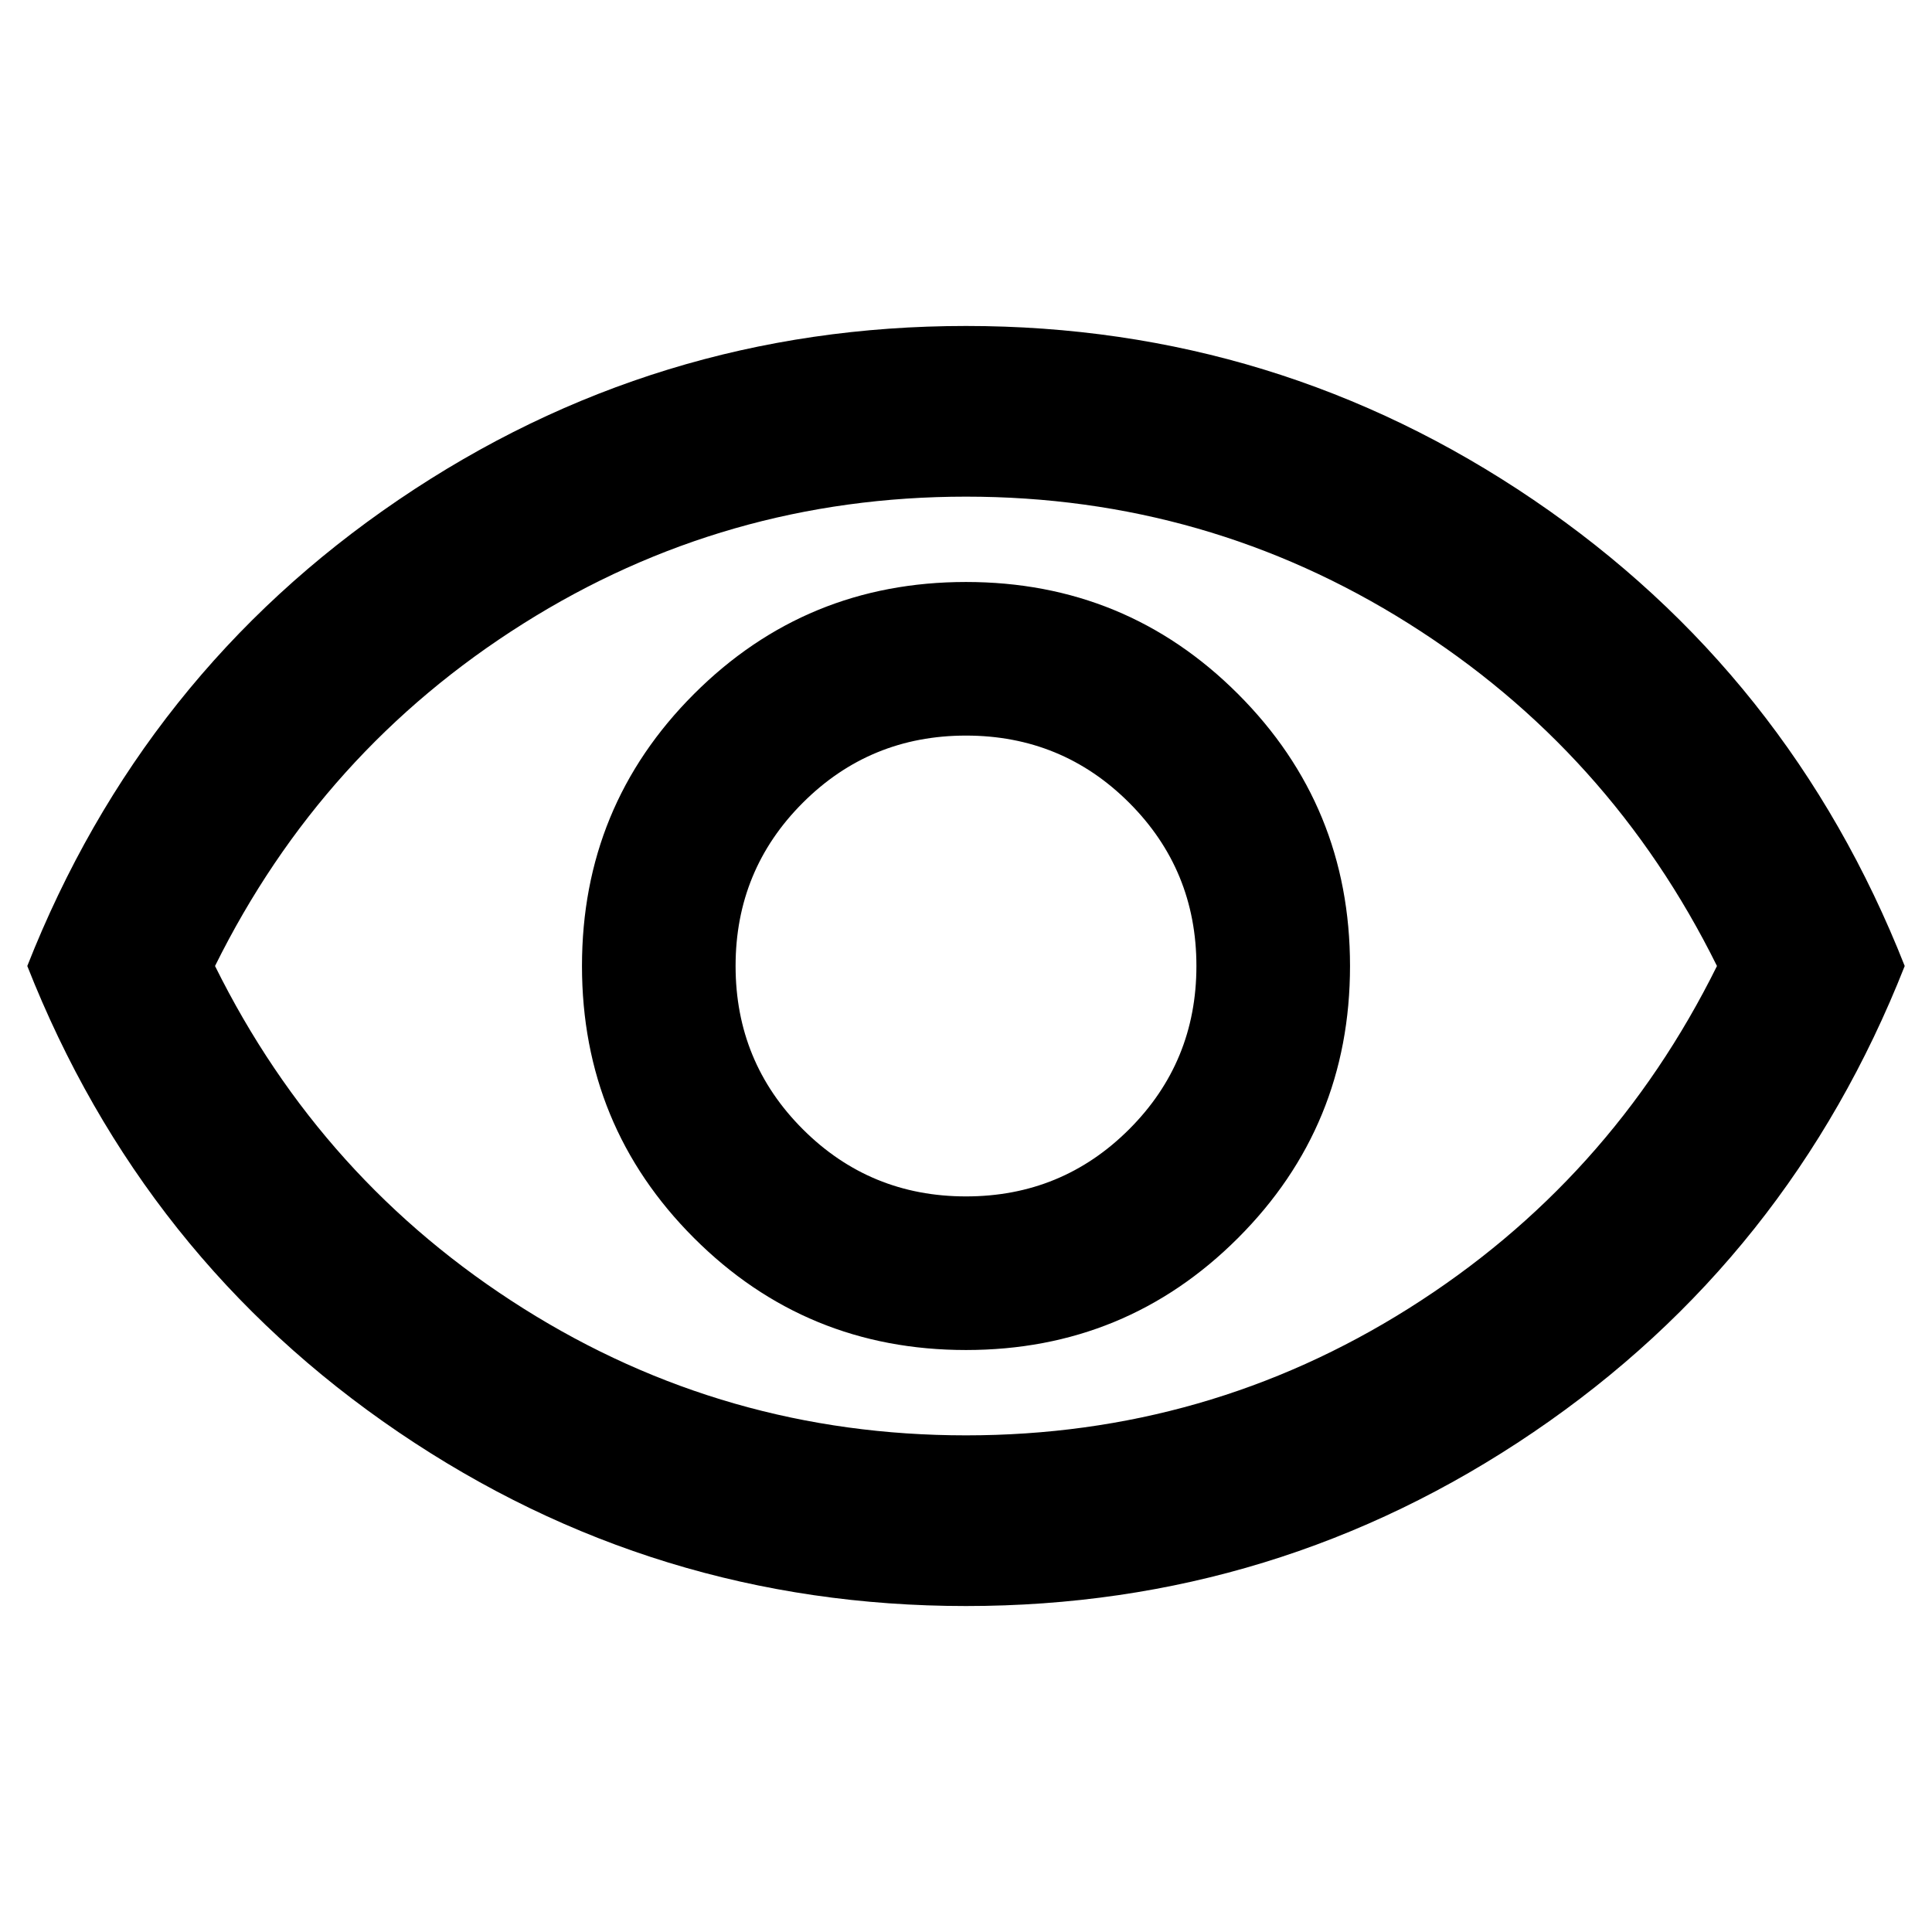 <?xml version="1.0" encoding="UTF-8" standalone="no"?>
<svg
   height="24"
   viewBox="0 -960 960 960"
   width="24"
   version="1.1"
   id="svg1"
   sodipodi:docname="visibility.svg"
   inkscape:version="1.3 (0e150ed6c4, 2023-07-21)"
   xmlns:inkscape="http://www.inkscape.org/namespaces/inkscape"
   xmlns:sodipodi="http://sodipodi.sourceforge.net/DTD/sodipodi-0.dtd"
   xmlns="http://www.w3.org/2000/svg"
   xmlns:svg="http://www.w3.org/2000/svg">
  <defs
     id="defs1" />
  <sodipodi:namedview
     id="namedview1"
     pagecolor="#ffffff"
     bordercolor="#000000"
     borderopacity="0.25"
     inkscape:showpageshadow="2"
     inkscape:pageopacity="0.0"
     inkscape:pagecheckerboard="0"
     inkscape:deskcolor="#d1d1d1"
     inkscape:zoom="34.795546"
     inkscape:cx="10.748502"
     inkscape:cy="12.027401"
     inkscape:window-width="3440"
     inkscape:window-height="1377"
     inkscape:window-x="1912"
     inkscape:window-y="-8"
     inkscape:window-maximized="1"
     inkscape:current-layer="svg1" />
  <path
     d="m 480,-289.184 q 79.507,0 135.162,-55.655 55.655,-55.655 55.655,-135.162 0,-79.507 -55.655,-135.162 -55.655,-55.655 -135.162,-55.655 -79.507,0 -135.162,55.655 -55.655,55.655 -55.655,135.162 0,79.507 55.655,135.162 55.655,55.655 135.162,55.655 z m 0,-76.327 q -47.704,0 -81.097,-33.393 -33.393,-33.393 -33.393,-81.097 0,-47.704 33.393,-81.097 33.393,-33.393 81.097,-33.393 47.704,0 81.097,33.393 33.393,33.393 33.393,81.097 0,47.704 -33.393,81.097 -33.393,33.393 -81.097,33.393 z m 0,203.538 q -154.773,0 -281.984,-86.397 Q 70.805,-334.767 13.56,-480 70.805,-625.232 198.016,-711.63 q 127.211,-86.397 281.984,-86.397 154.773,0 281.984,86.397 127.211,86.397 184.456,231.63 -57.245,145.232 -184.456,231.63 -127.211,86.397 -281.984,86.397 z m 0,-318.027 z m 0,233.22 q 119.79,0 219.969,-63.075 100.179,-63.075 153.183,-170.145 -53.005,-107.069 -153.183,-170.145 -100.179,-63.075 -219.969,-63.075 -119.79,0 -219.969,63.075 -100.179,63.075 -153.183,170.145 53.005,107.069 153.183,170.145 100.179,63.075 219.969,63.075 z"
     id="path1"
     style="stroke-width:1.06" />
</svg>
